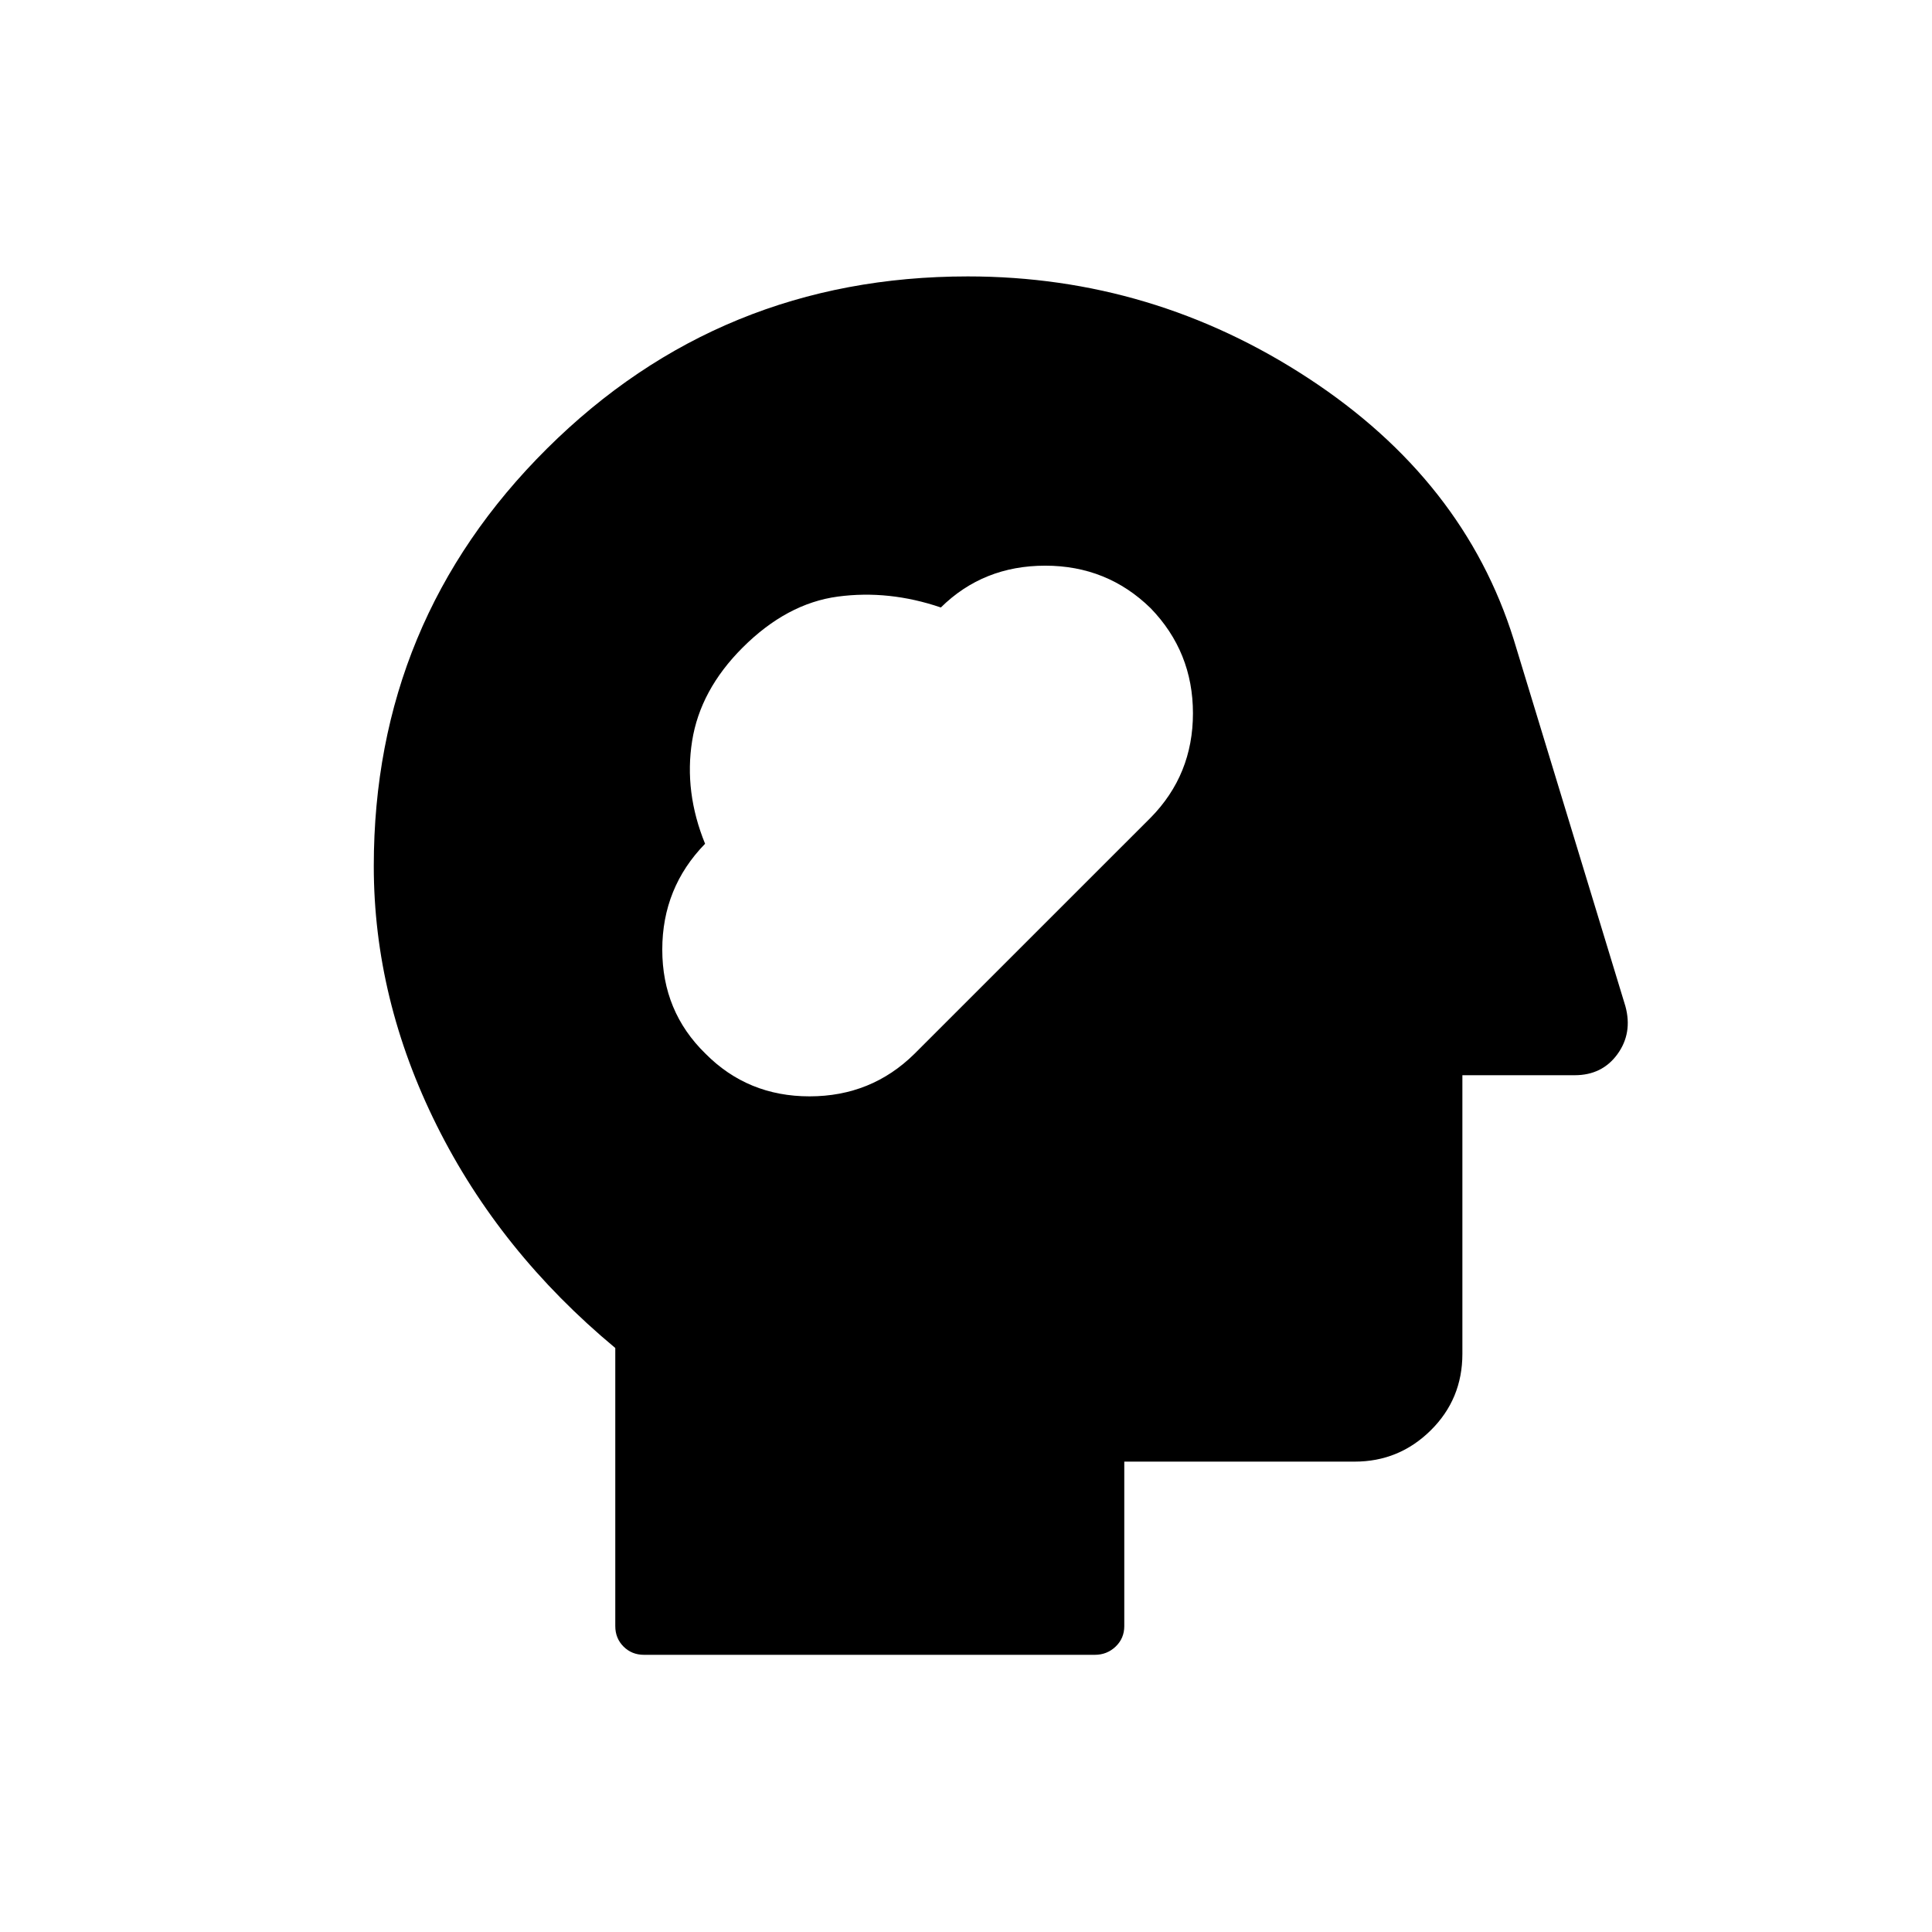 <svg xmlns="http://www.w3.org/2000/svg" height="20" viewBox="0 -960 960 960" width="20"><path d="M320-137.73q-6.07 0-10.17-4.1t-4.1-10.17v-138.19q-57.38-47.69-88.69-110.53-31.31-62.84-31.31-128.91 0-121.95 86.09-207.49 86.09-85.53 209.08-85.53 91.95 0 169.26 50.63 77.31 50.64 102.03 129.9l55.48 182.17q3.6 13.33-3.98 23.77-7.59 10.45-21.23 10.45h-55.81v138.46q0 22.45-15.72 37.99-15.73 15.55-37.81 15.55H558.65V-152q0 6.07-4.29 10.17t-10.36 4.1H320Zm30.49-298.77q21.02 21.27 51.76 21.27 30.73 0 52.15-21.14l117.38-117.36q20.99-21.35 20.99-51.84 0-30.5-21.03-52.22-21.61-21.13-52.38-21.13-30.78 0-51.86 20.77-25.83-8.8-51.19-5.41-25.35 3.39-47.36 25.4-21.01 21.01-25.04 46.36-4.03 25.35 6.44 51.06-21.27 21.84-21.27 52.6t21.41 51.64Z"/></svg>